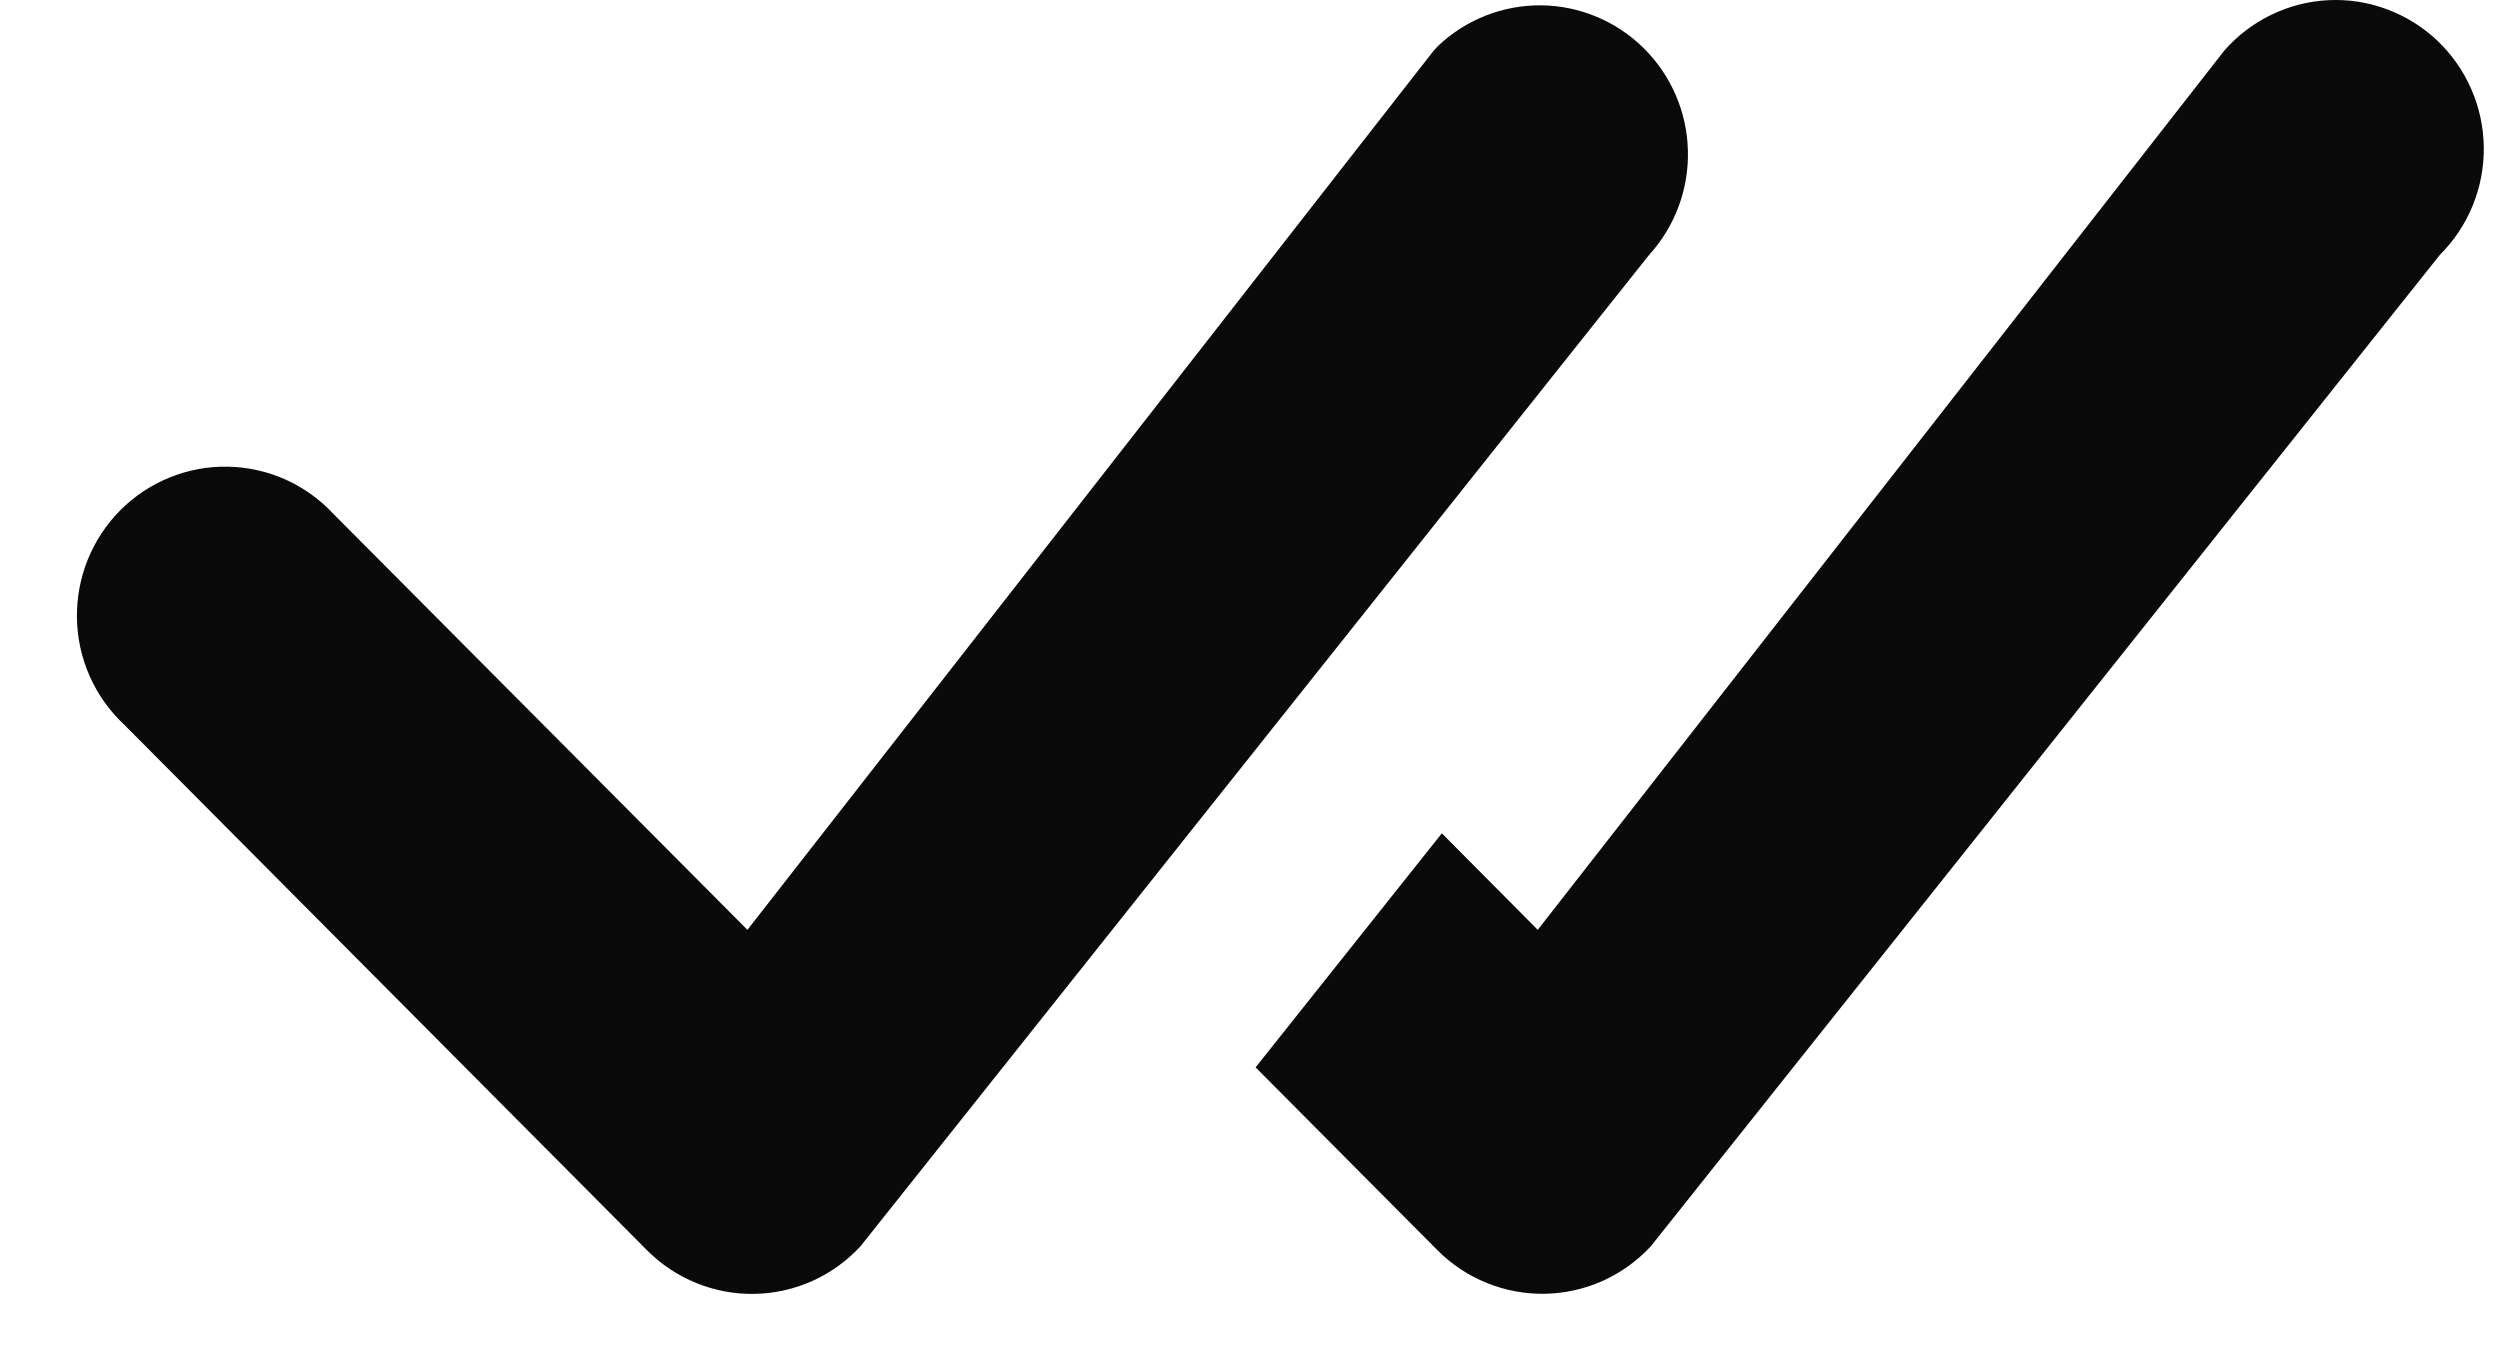 <svg width="31" height="17" viewBox="0 0 31 17" fill="none" xmlns="http://www.w3.org/2000/svg">
<path d="M17.825 0.576C18.171 0.245 18.63 0.063 19.107 0.066C19.583 0.07 20.04 0.26 20.38 0.595C20.72 0.931 20.918 1.386 20.93 1.865C20.943 2.344 20.77 2.809 20.448 3.162L10.67 15.454C10.502 15.636 10.299 15.782 10.073 15.884C9.847 15.985 9.604 16.04 9.357 16.044C9.11 16.049 8.864 16.003 8.635 15.91C8.406 15.817 8.198 15.679 8.023 15.503L1.539 8.985C1.358 8.816 1.213 8.612 1.113 8.386C1.012 8.159 0.958 7.914 0.954 7.666C0.95 7.418 0.995 7.172 1.087 6.942C1.18 6.712 1.317 6.503 1.492 6.327C1.666 6.152 1.874 6.014 2.103 5.921C2.332 5.828 2.577 5.782 2.824 5.787C3.071 5.791 3.314 5.845 3.54 5.946C3.765 6.047 3.968 6.193 4.136 6.374L9.268 11.53L17.776 0.63C17.792 0.611 17.808 0.593 17.825 0.576ZM15.571 13.237L17.825 15.503C18 15.679 18.208 15.817 18.437 15.909C18.666 16.002 18.911 16.047 19.158 16.043C19.405 16.038 19.648 15.984 19.873 15.883C20.099 15.781 20.302 15.636 20.47 15.454L30.253 3.162C30.428 2.988 30.567 2.78 30.661 2.55C30.755 2.32 30.802 2.074 30.799 1.826C30.796 1.578 30.744 1.333 30.644 1.105C30.545 0.878 30.401 0.673 30.222 0.503C30.042 0.333 29.83 0.201 29.598 0.115C29.367 0.028 29.12 -0.01 28.873 0.002C28.627 0.014 28.385 0.076 28.163 0.184C27.94 0.291 27.742 0.443 27.579 0.63L19.068 11.53L17.879 10.333L15.568 13.237H15.571Z" fill="#0A0A0A"/>
</svg>
